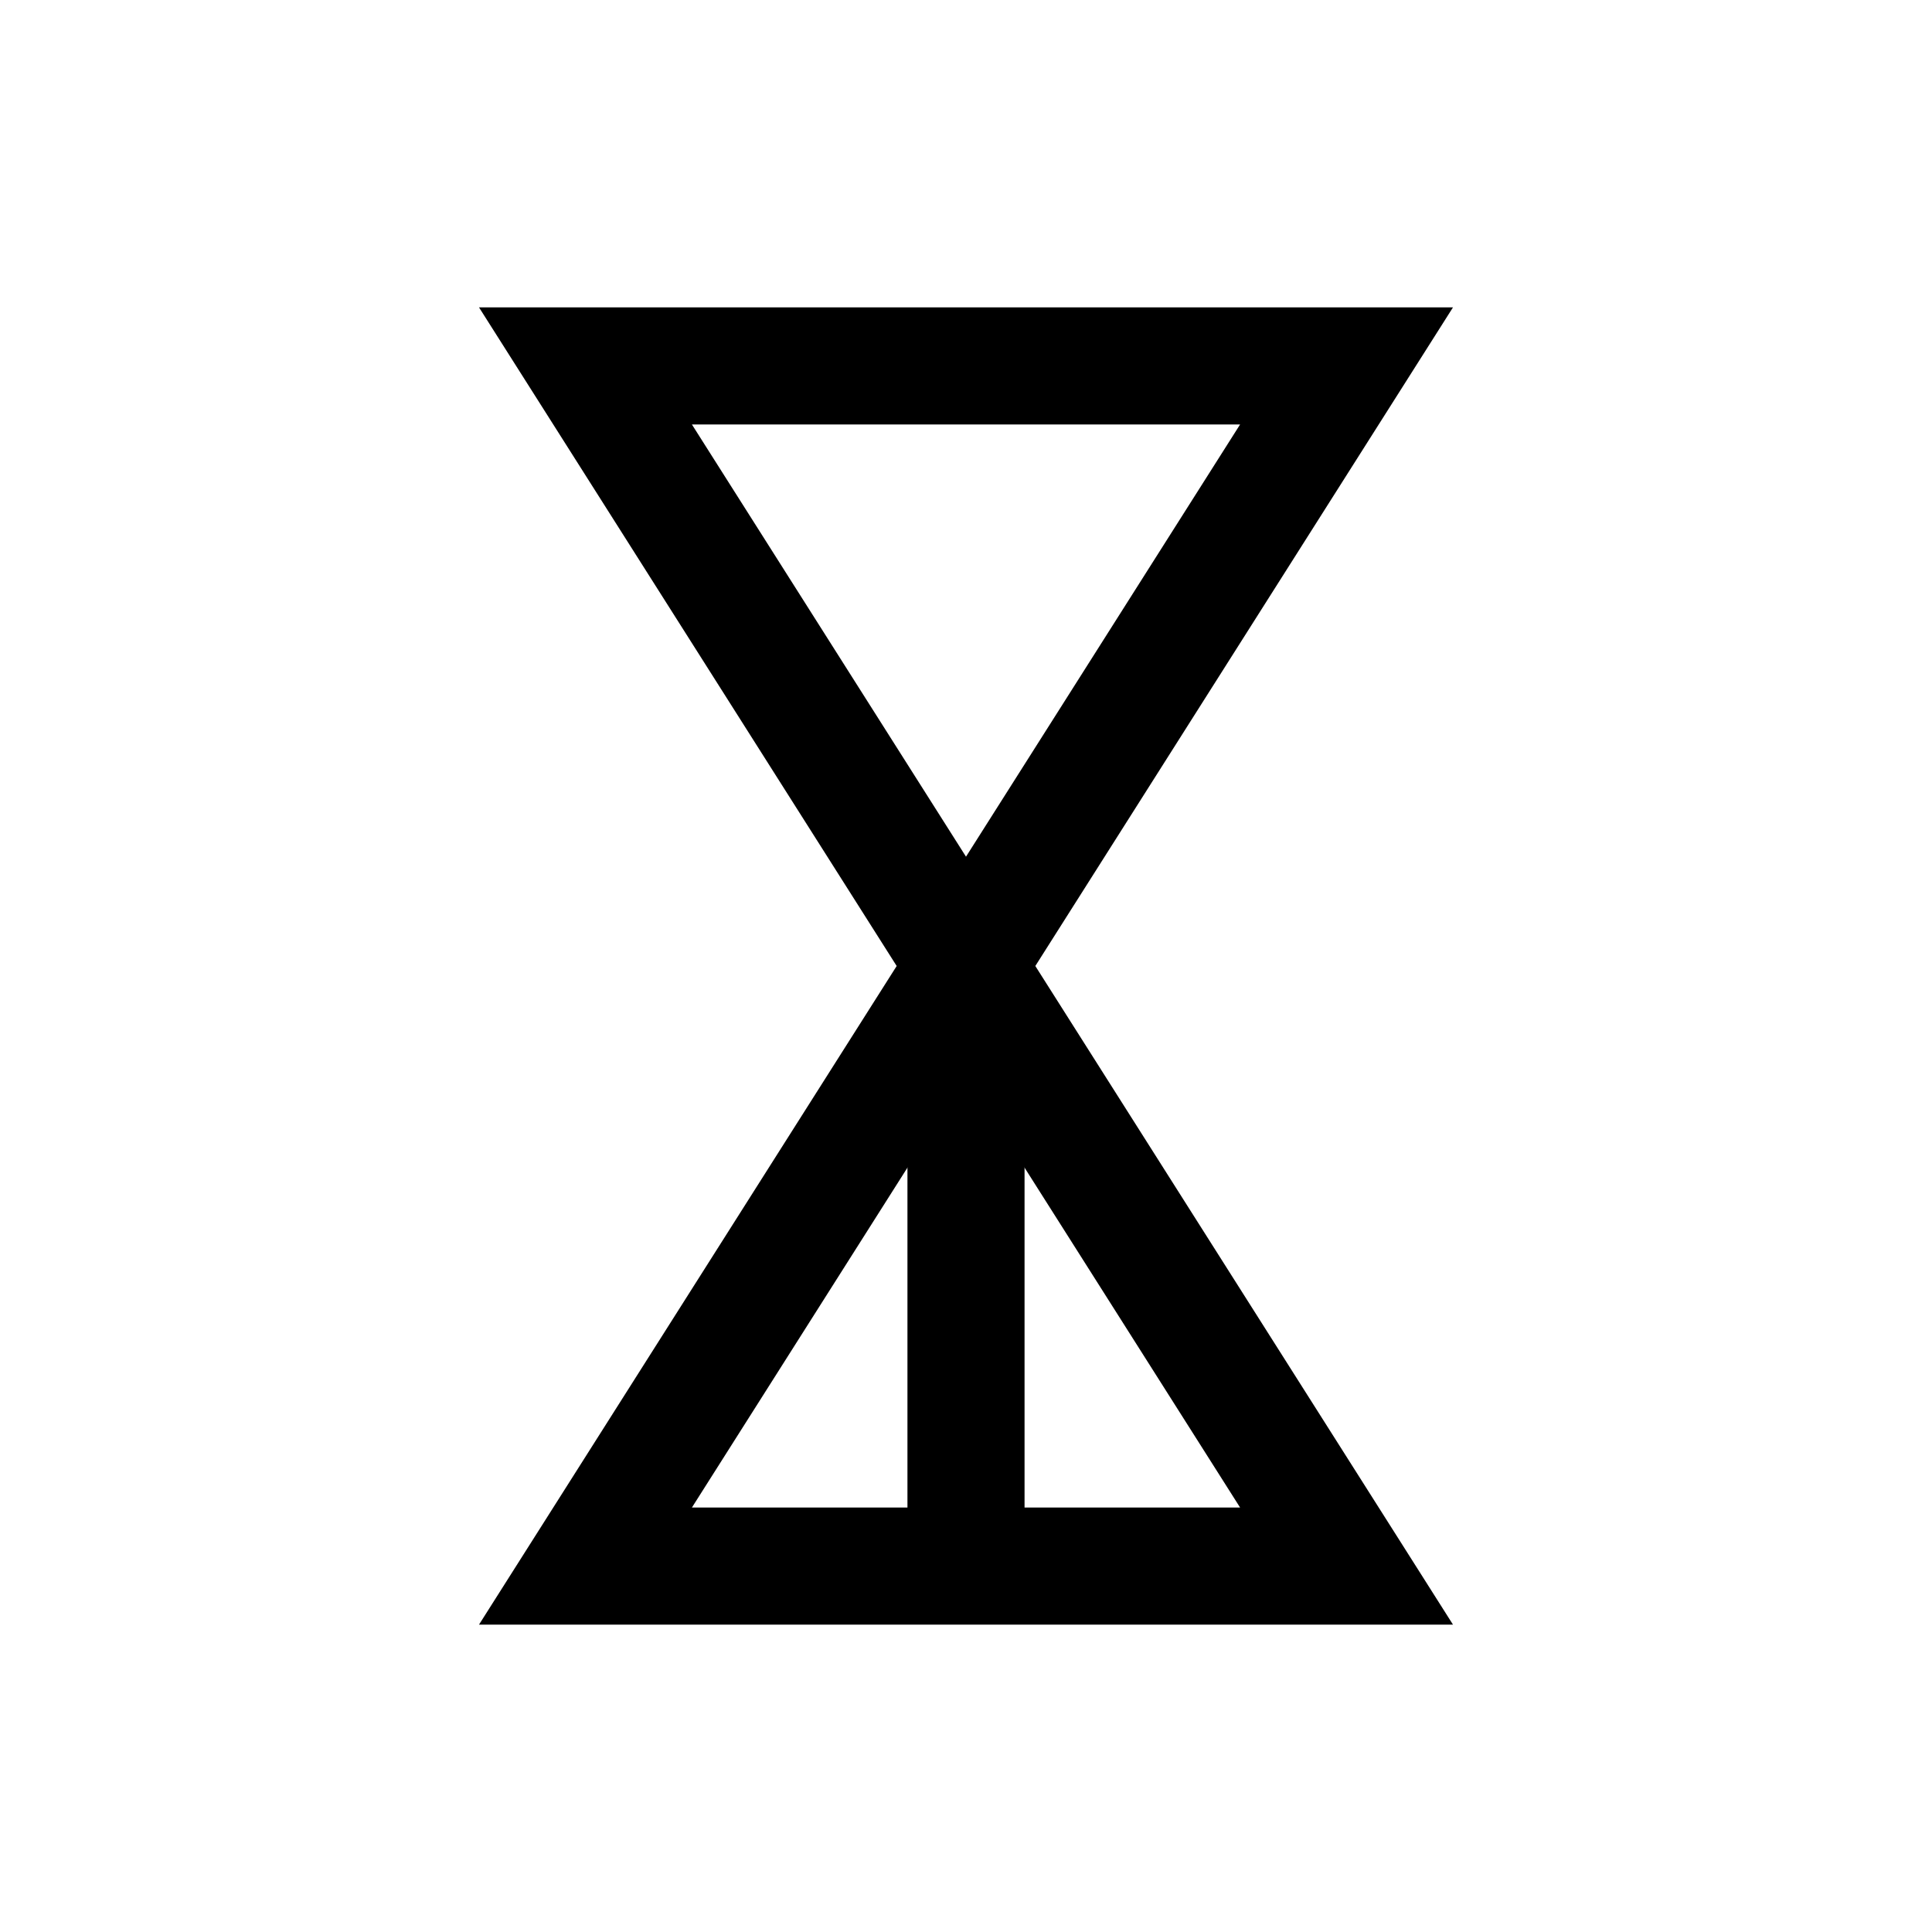 <svg width="50" height="50" viewBox="-8 -8 66 66" fill="none" xmlns="http://www.w3.org/2000/svg">
<path d="M12 4.5H38L12 45.5H38L12 4.5Z" stroke="black" stroke-width="4"/>
<path d="M25 25V45.5" stroke="black" stroke-width="4">
  <animate id="line" attributeName="d" values="M25 4.5V25;M25 4.5V45.5;M25 25V45.5" begin="0s;line.end+.7s;" dur="1s" fill="freeze"/>
</path>
<animateTransform attributeName="transform" begin="line.end" dur=".7s" type="rotate" by="180" keySplines=".5 0 .5 1"/>
</svg>
